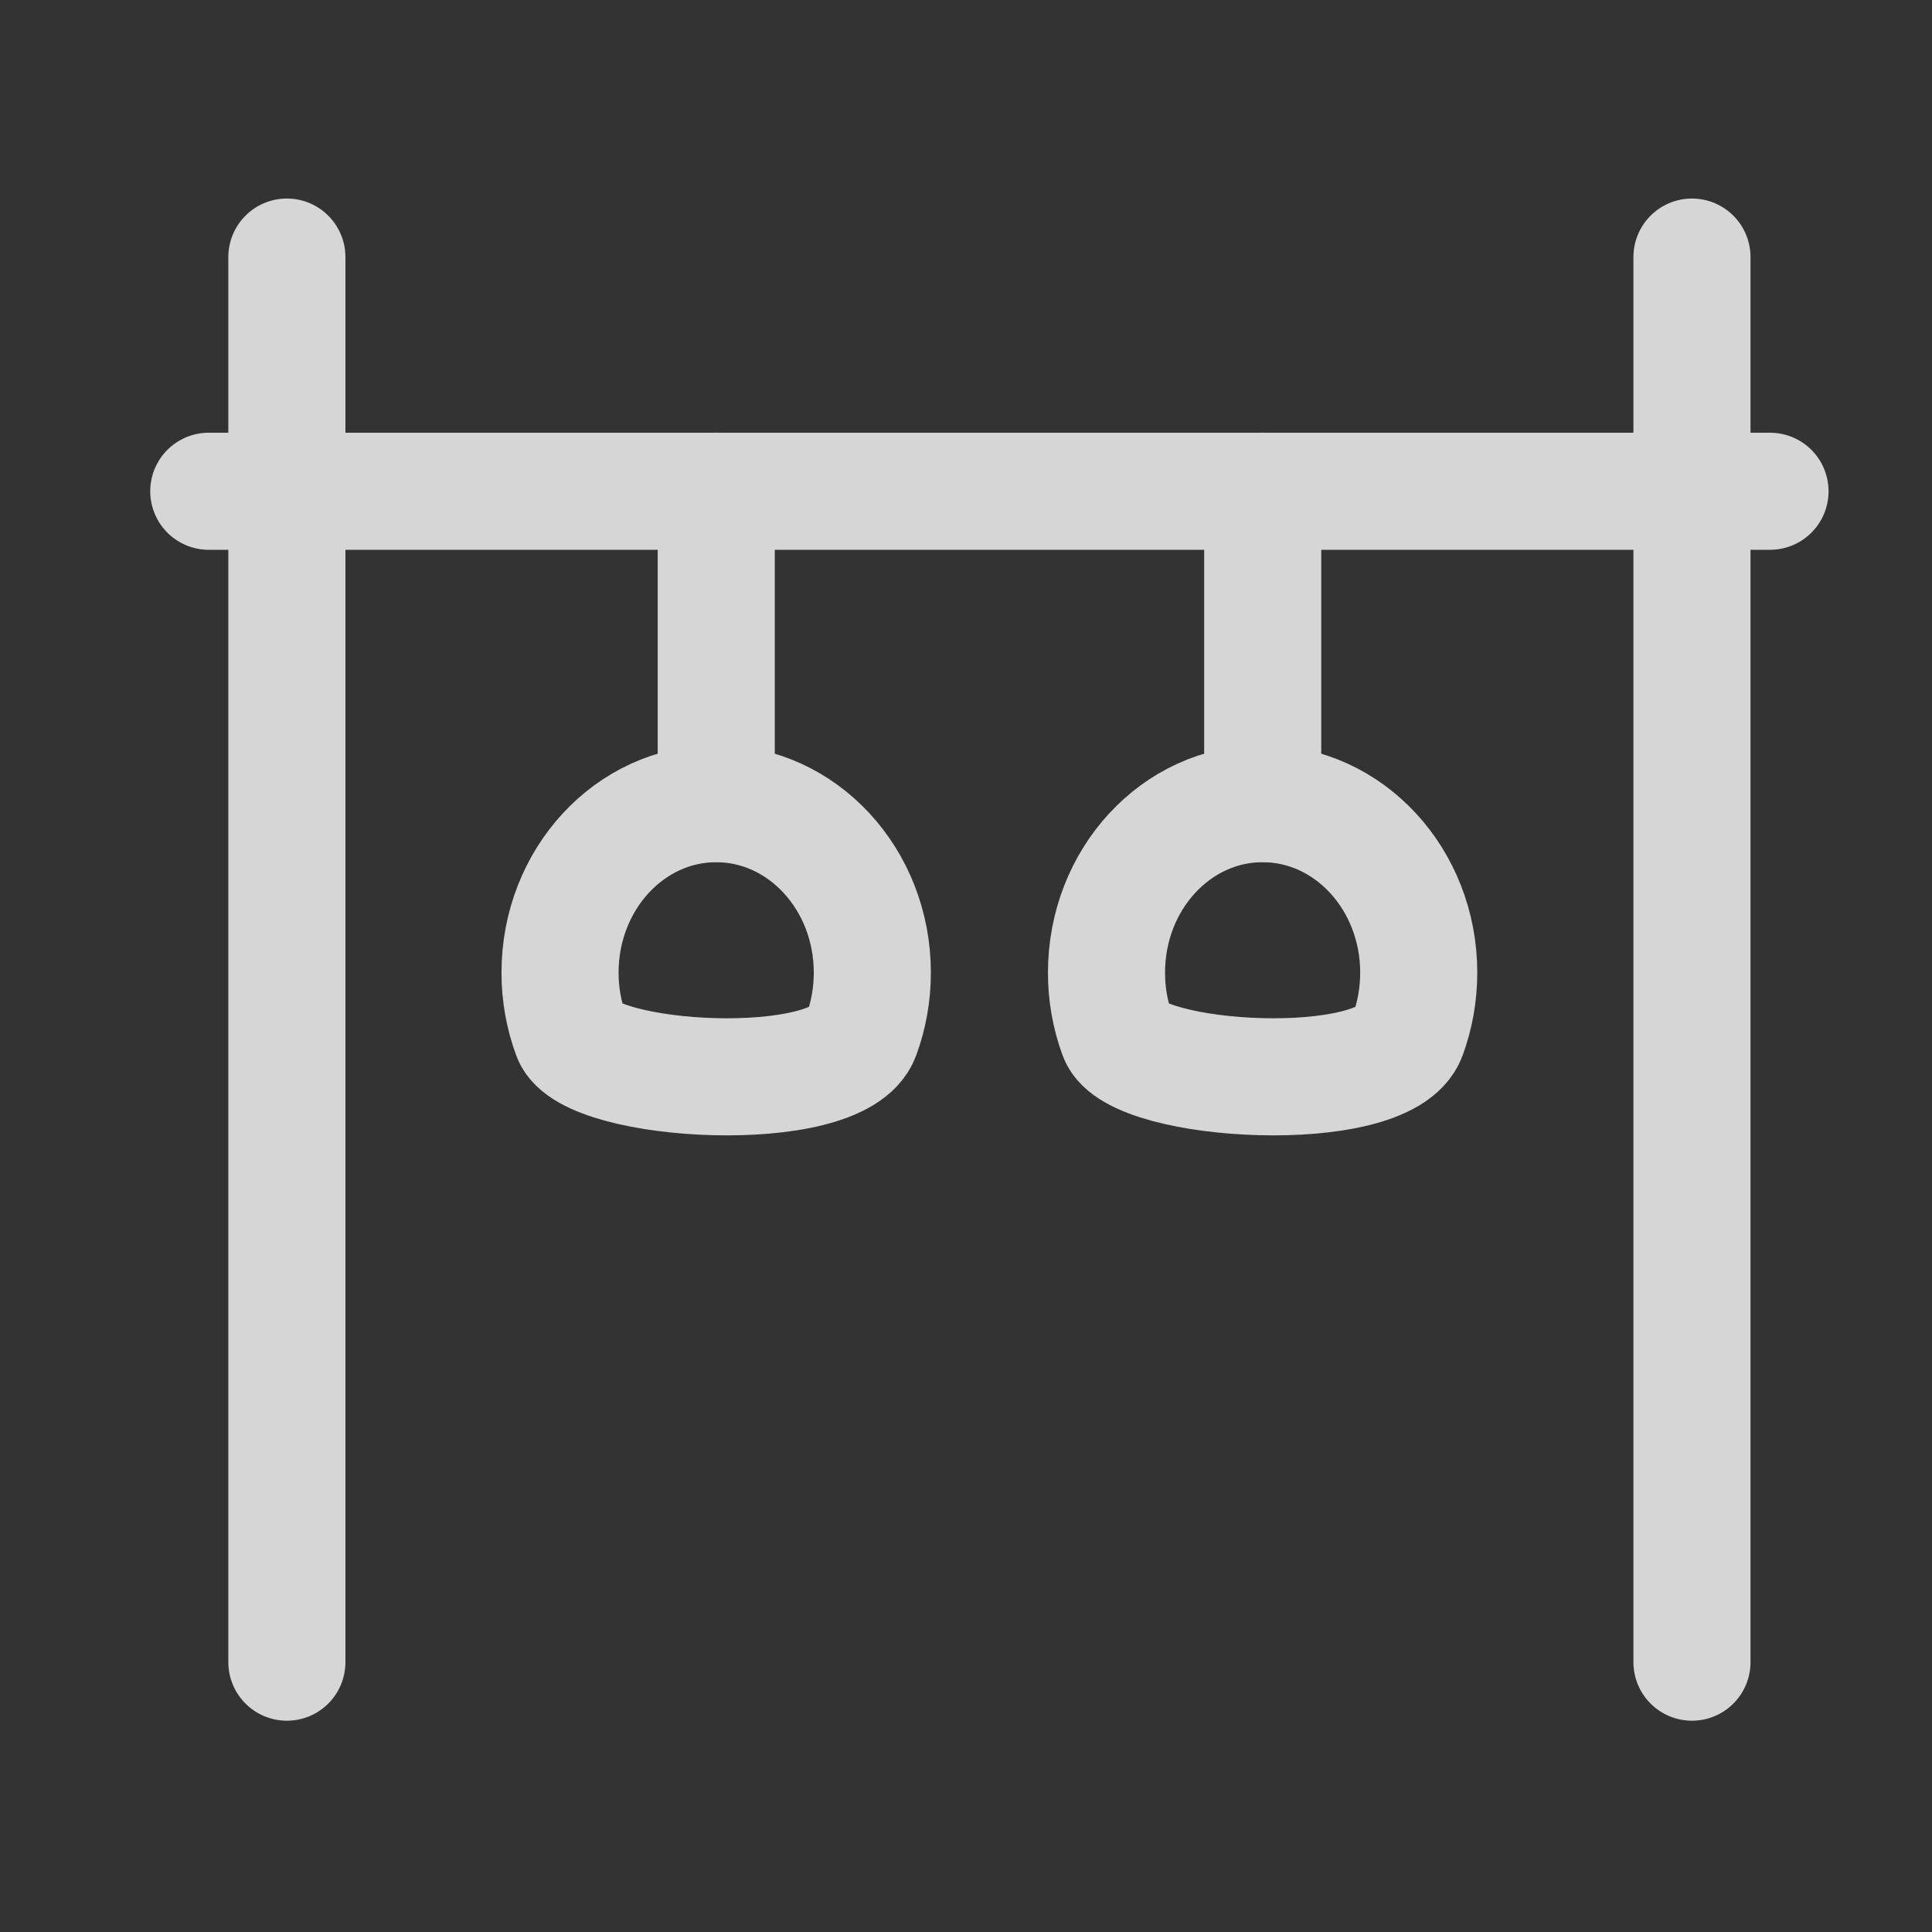 <svg width="33" height="33" viewBox="0 0 33 33" fill="none" xmlns="http://www.w3.org/2000/svg">
<rect x="0" y="0" width="33" height="33" fill="#333333" stroke="none"/>
<g opacity="0.8">
<path d="M4.9 4.391V28.391M28.9 4.391V28.391M30.233 8.391H3.566" stroke="white" stroke-width="2" stroke-linecap="round" stroke-linejoin="round"/>
<path d="M21.566 13.727C23.04 13.727 24.233 15.02 24.233 16.613C24.233 16.991 24.166 17.352 24.044 17.683C23.652 18.747 19.392 18.505 19.089 17.683C18.963 17.34 18.899 16.978 18.9 16.613C18.9 15.019 20.093 13.727 21.566 13.727ZM12.233 13.727C13.706 13.727 14.9 15.02 14.9 16.613C14.9 16.991 14.833 17.352 14.71 17.683C14.318 18.747 10.058 18.505 9.756 17.683C9.63 17.34 9.565 16.978 9.566 16.613C9.566 15.019 10.76 13.727 12.233 13.727Z" stroke="white" stroke-width="2" stroke-linejoin="round"/>
<path d="M12.234 13.724V8.391M21.568 13.724V8.391" stroke="white" stroke-width="2" stroke-linecap="round" stroke-linejoin="round"/>
</g>
</svg>
